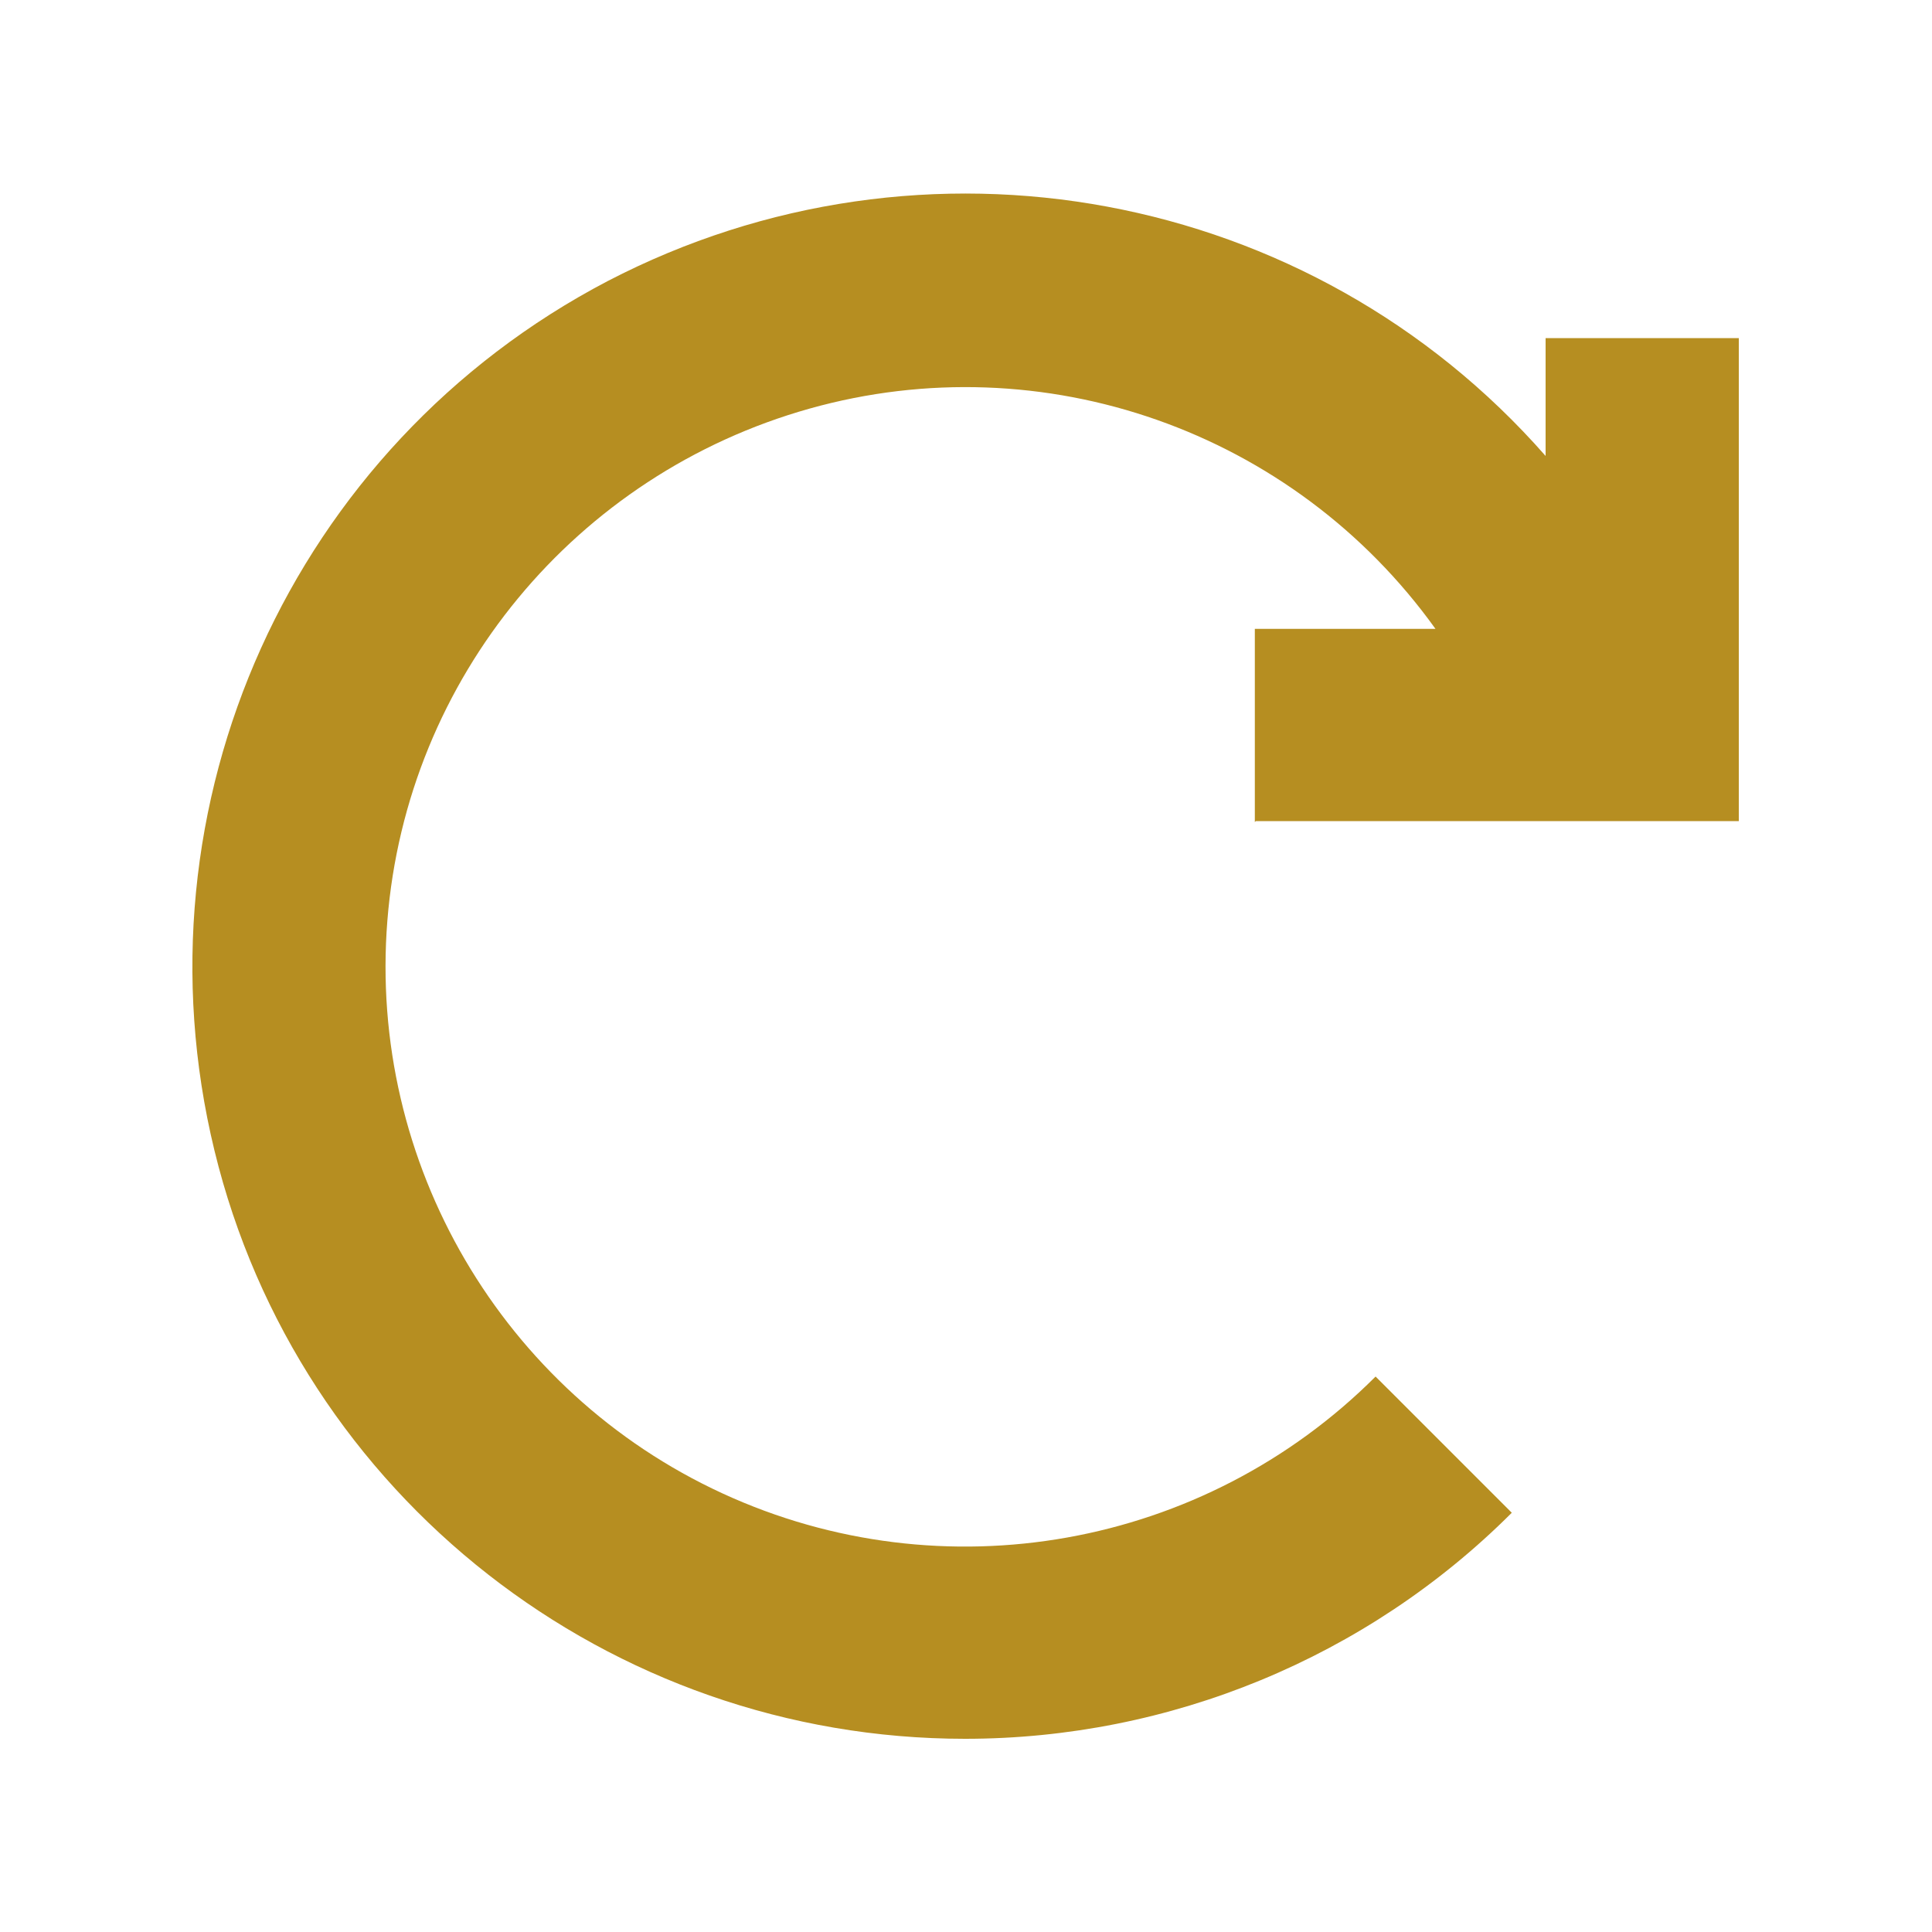 <?xml version="1.0" encoding="UTF-8"?>
<svg id="Capa_8" data-name="Capa 8" xmlns="http://www.w3.org/2000/svg" viewBox="0 0 20 20">
  <defs>
    <style>
      .cls-1 {
        fill: #b68e21;
      }
    </style>
  </defs>
  <g id="Artboard">
    <g id="ic-update">
      <path id="Path_18962" data-name="Path 18962" class="cls-1" d="m13,8.5h5V3.5h-2v1.22c-2.43-2.77-6.44-3.51-9.71-1.81-3.27,1.71-4.94,5.42-4.07,9s4.09,6.09,7.77,6.09c2.12,0,4.16-.84,5.66-2.34l-1.41-1.41c-1.78,1.78-4.48,2.26-6.76,1.21-2.28-1.05-3.67-3.42-3.47-5.93.2-2.51,1.95-4.62,4.37-5.3,2.42-.68,5.01.23,6.48,2.28h-1.87v2Z"/>
    </g>
  </g>
</svg>